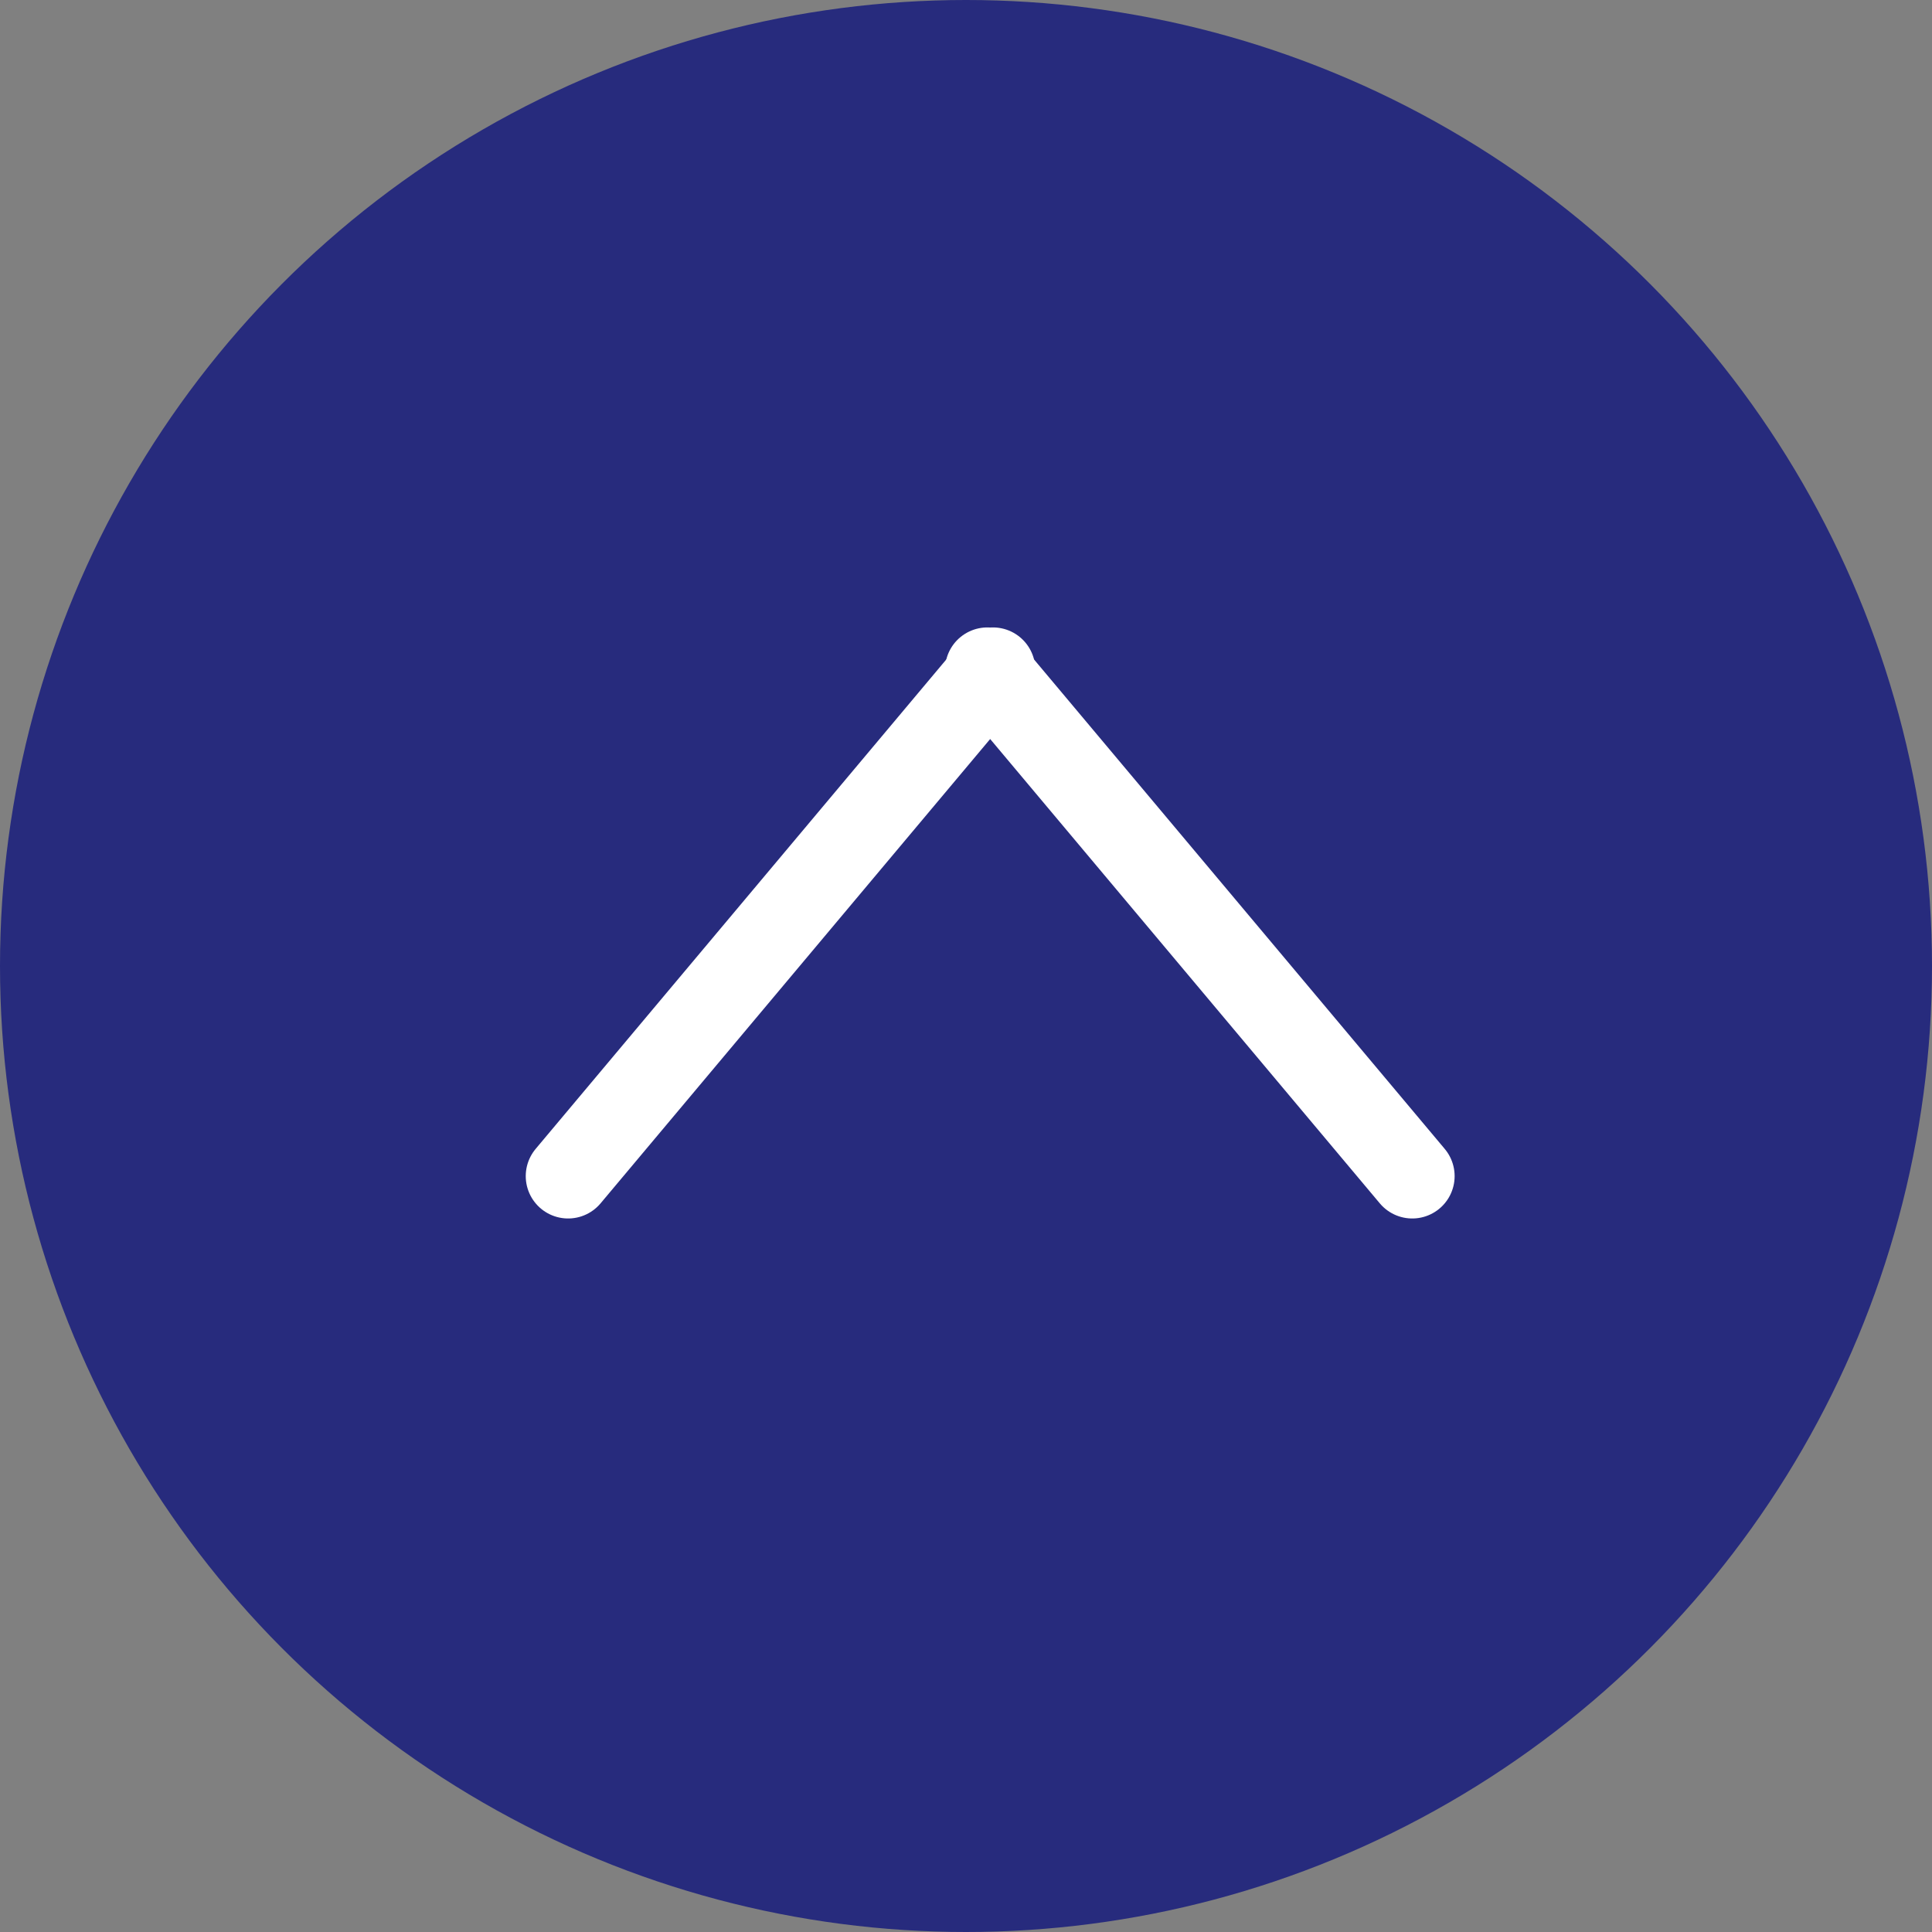 <svg width="57" height="57" viewBox="0 0 57 57" fill="none" xmlns="http://www.w3.org/2000/svg">
<rect x="0" y="0" width="57" height="57" fill="#808080" stroke="none"/>
<circle cx="28.5" cy="28.5" r="28.5" fill="#272B7D"/>
<line x1="41.666" y1="34.699" x2="29.131" y2="19.761" stroke="white" stroke-width="2.5" stroke-linecap="round"/>
<line x1="29.295" y1="19.761" x2="16.761" y2="34.699" stroke="white" stroke-width="2.5" stroke-linecap="round"/>
</svg>
